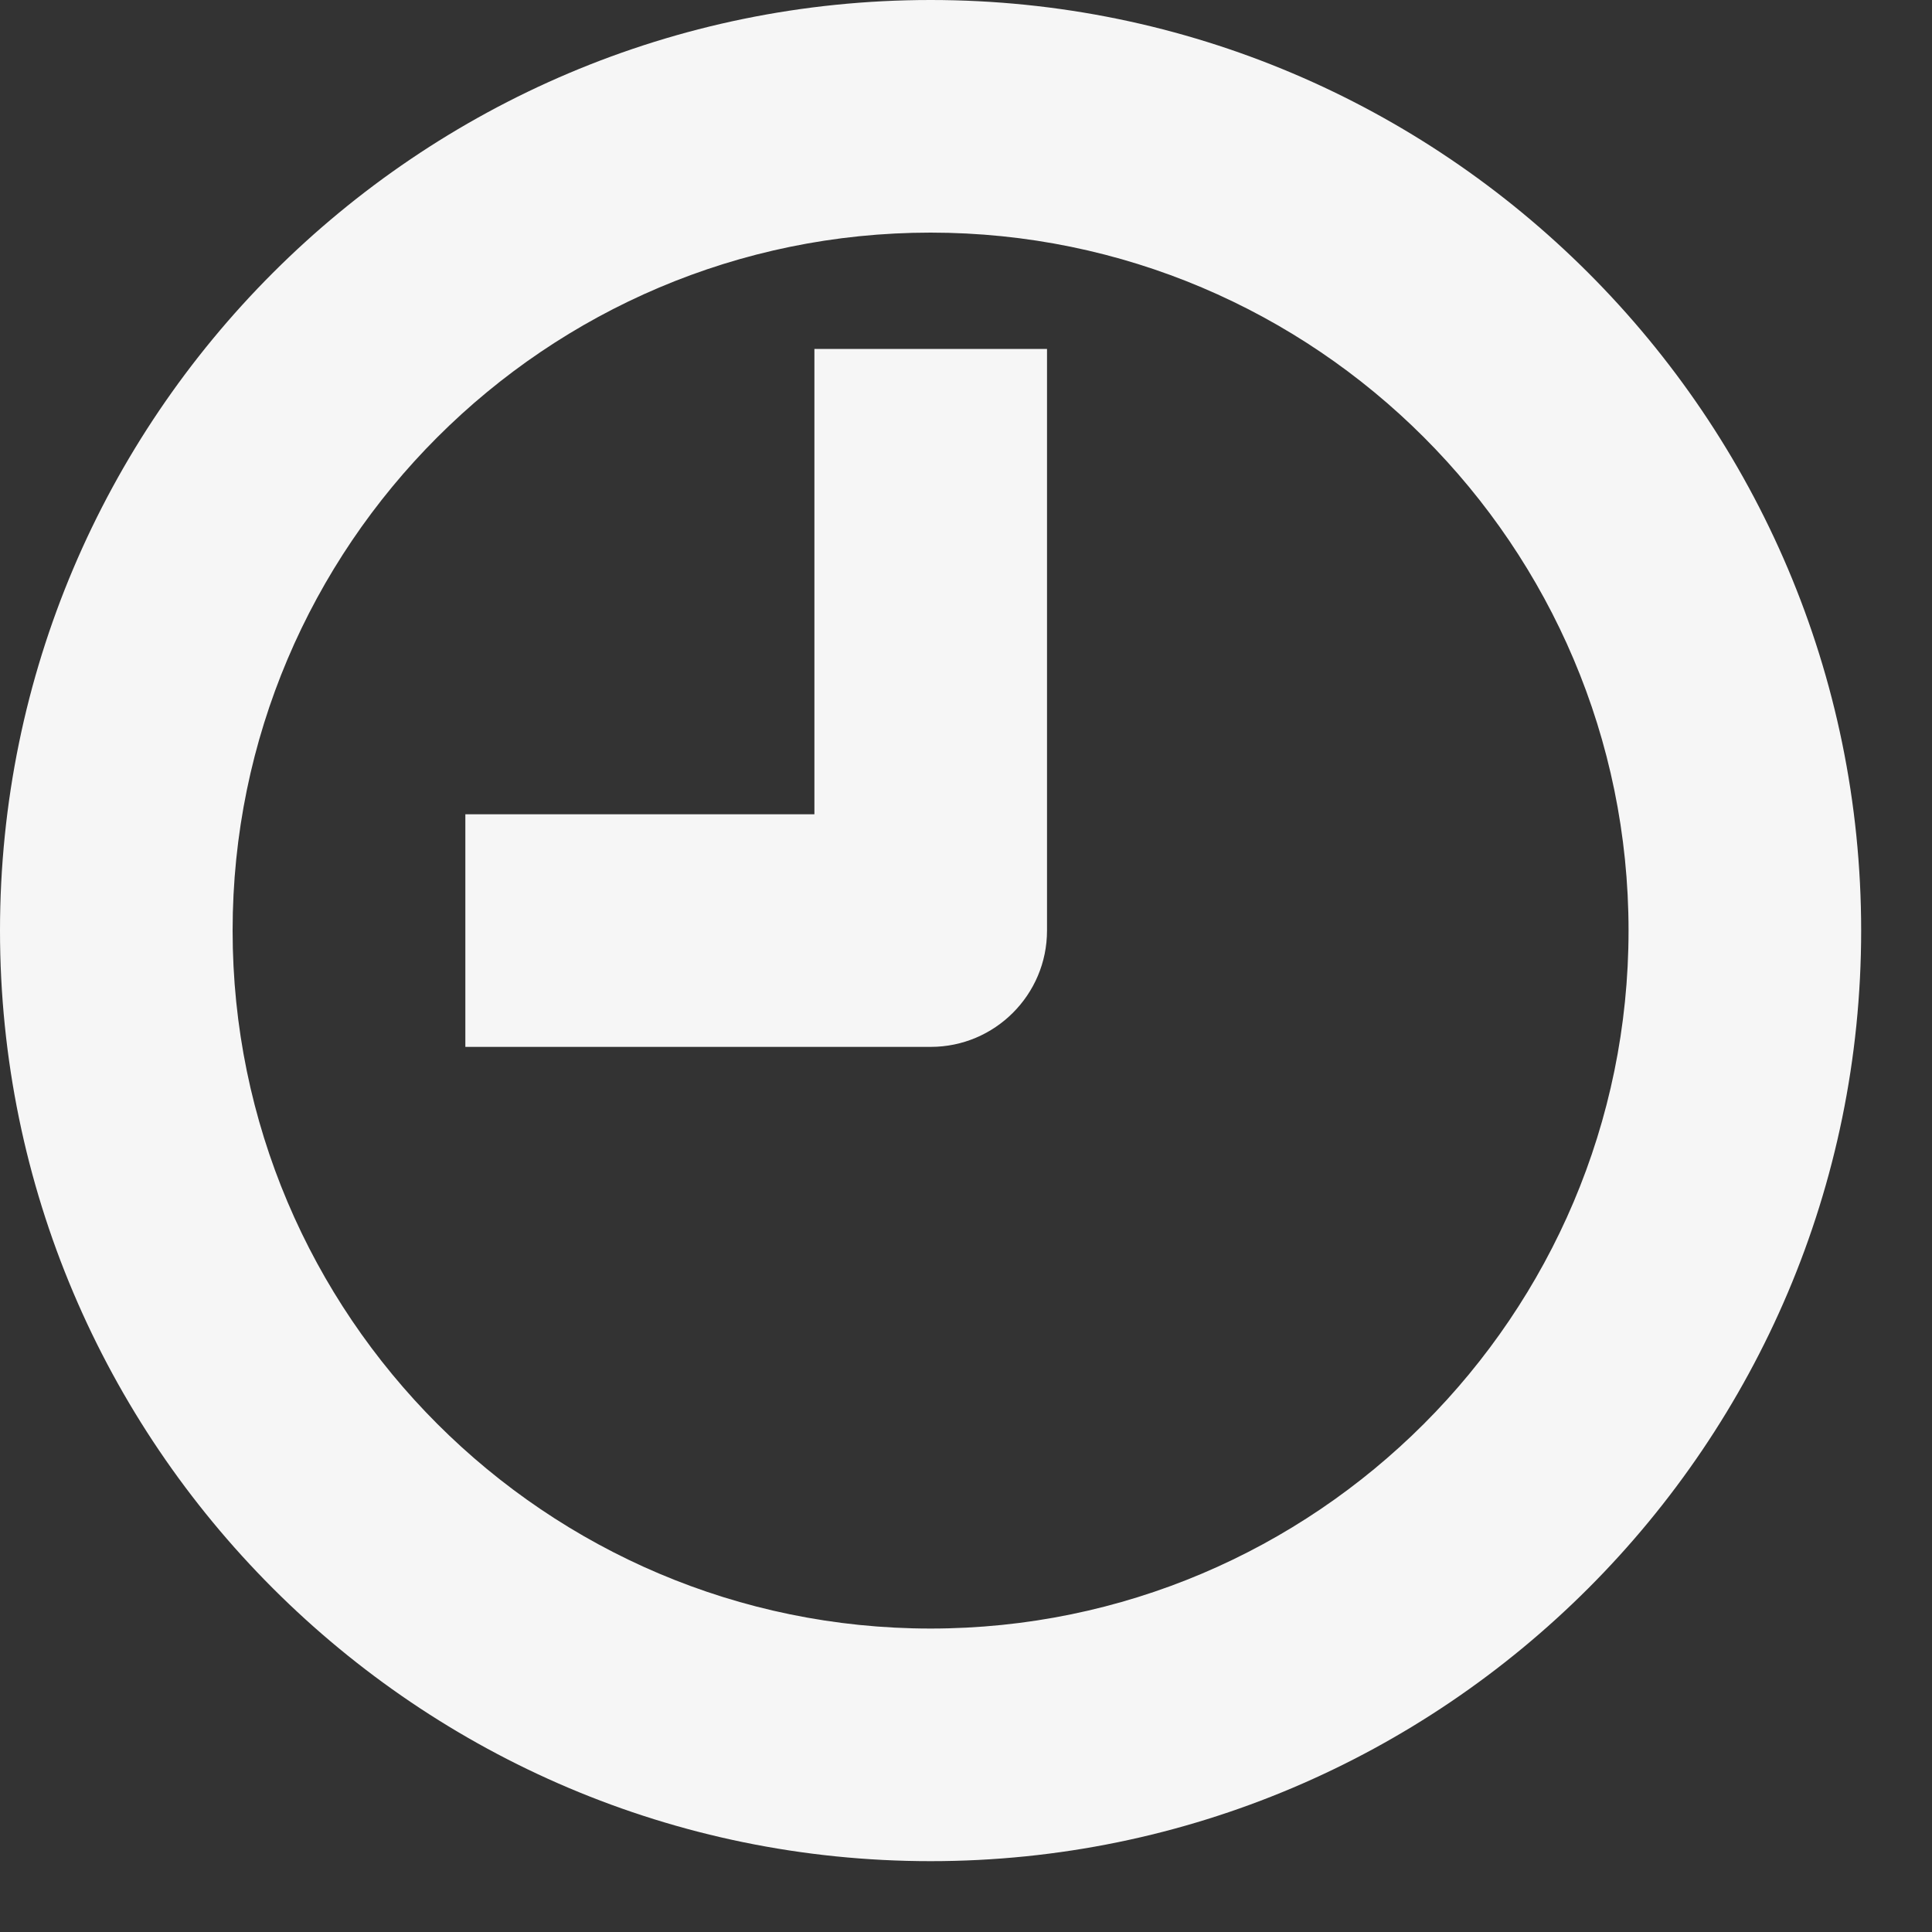 <svg width="15" height="15" viewBox="0 0 15 15" fill="none" xmlns="http://www.w3.org/2000/svg">
<rect x="0" y="0" width="15" height="15" fill="#333333" stroke="none"/>
<path d="M7.225 0C3.241 0 0 3.241 0 7.225C0 11.209 3.241 14.45 7.225 14.45C11.209 14.45 14.45 11.209 14.45 7.225C14.45 3.241 11.209 0 7.225 0ZM7.225 12.644C4.237 12.644 1.806 10.213 1.806 7.225C1.806 4.237 4.237 1.806 7.225 1.806C10.213 1.806 12.644 4.237 12.644 7.225C12.644 10.213 10.213 12.644 7.225 12.644Z" fill="#F6F6F6"/>
<path d="M6.323 6.322H3.613V8.128H7.226C7.724 8.128 8.129 7.723 8.129 7.225V2.709H6.323V6.322Z" fill="#F6F6F6"/>
</svg>
